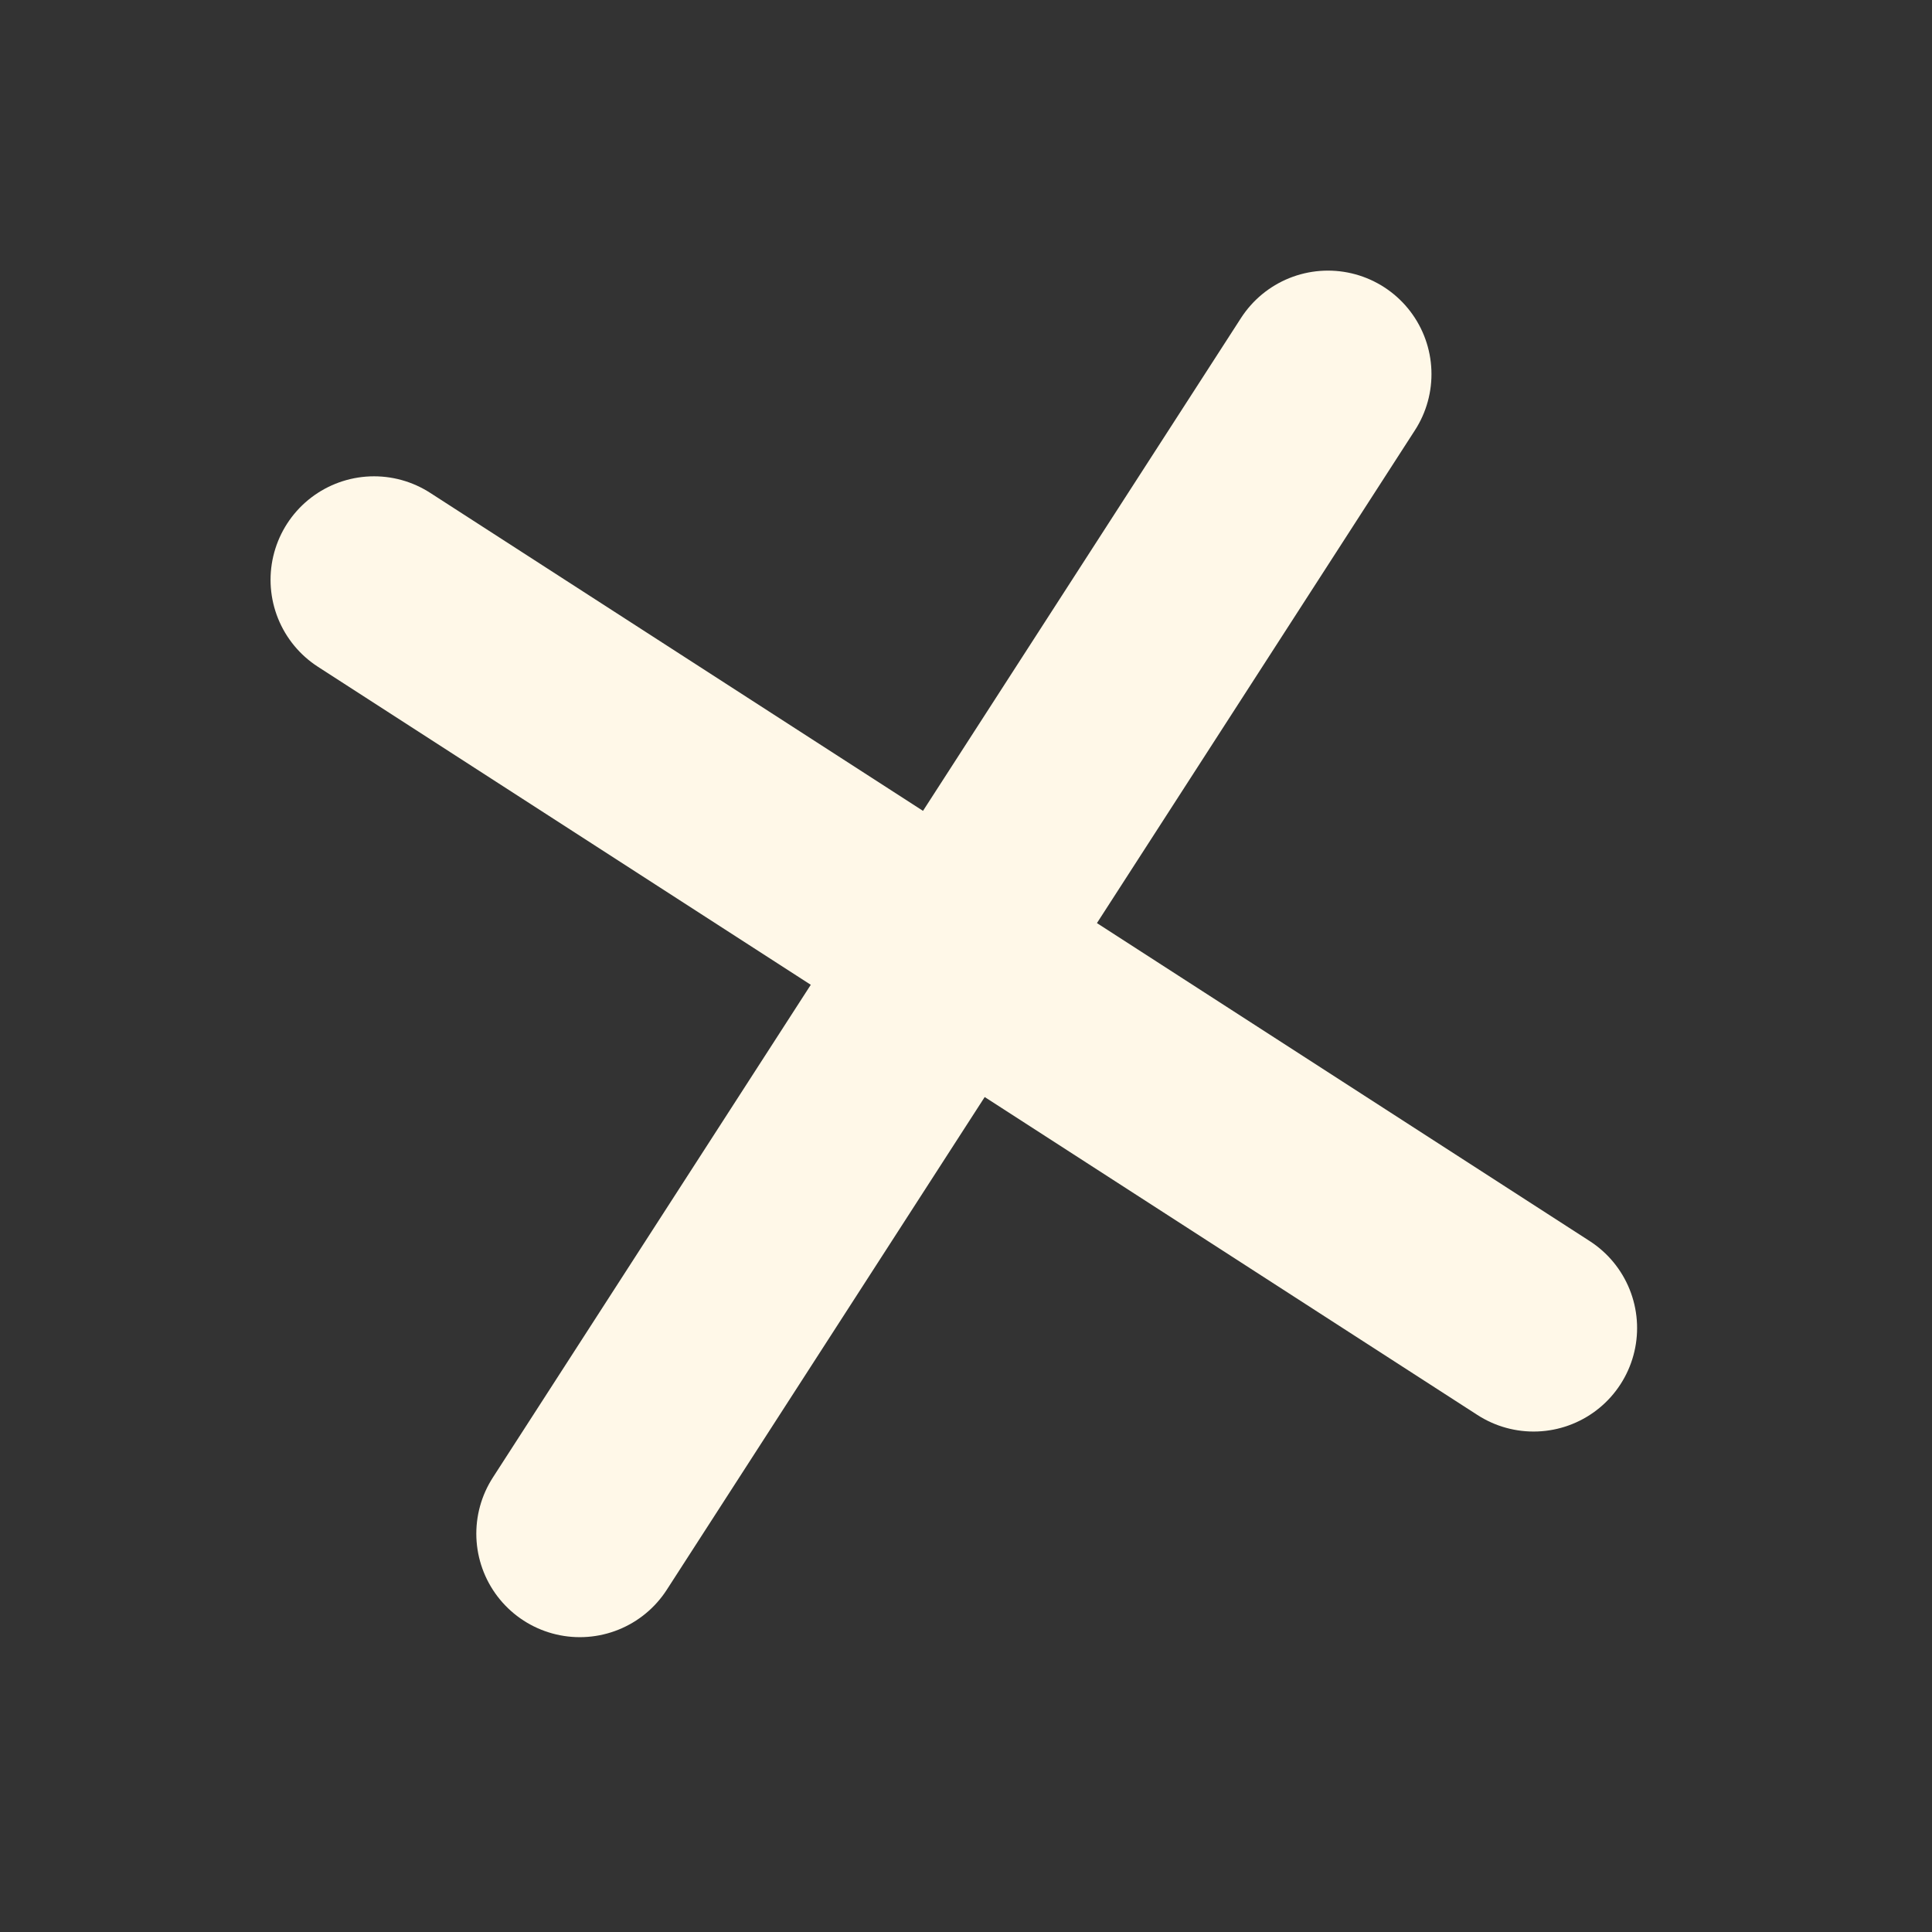 <svg width="28" height="28" viewBox="0 0 28 28" fill="none" xmlns="http://www.w3.org/2000/svg">
<rect x="0" y="0" width="28" height="28" fill="#333333" stroke="none"/>
<path d="M19.246 5.422L8.403 22.227" stroke="#FFF8E8" stroke-width="3" stroke-linecap="round"/>
<path d="M5.421 8.403L22.226 19.247" stroke="#FFF8E8" stroke-width="3" stroke-linecap="round"/>
</svg>
